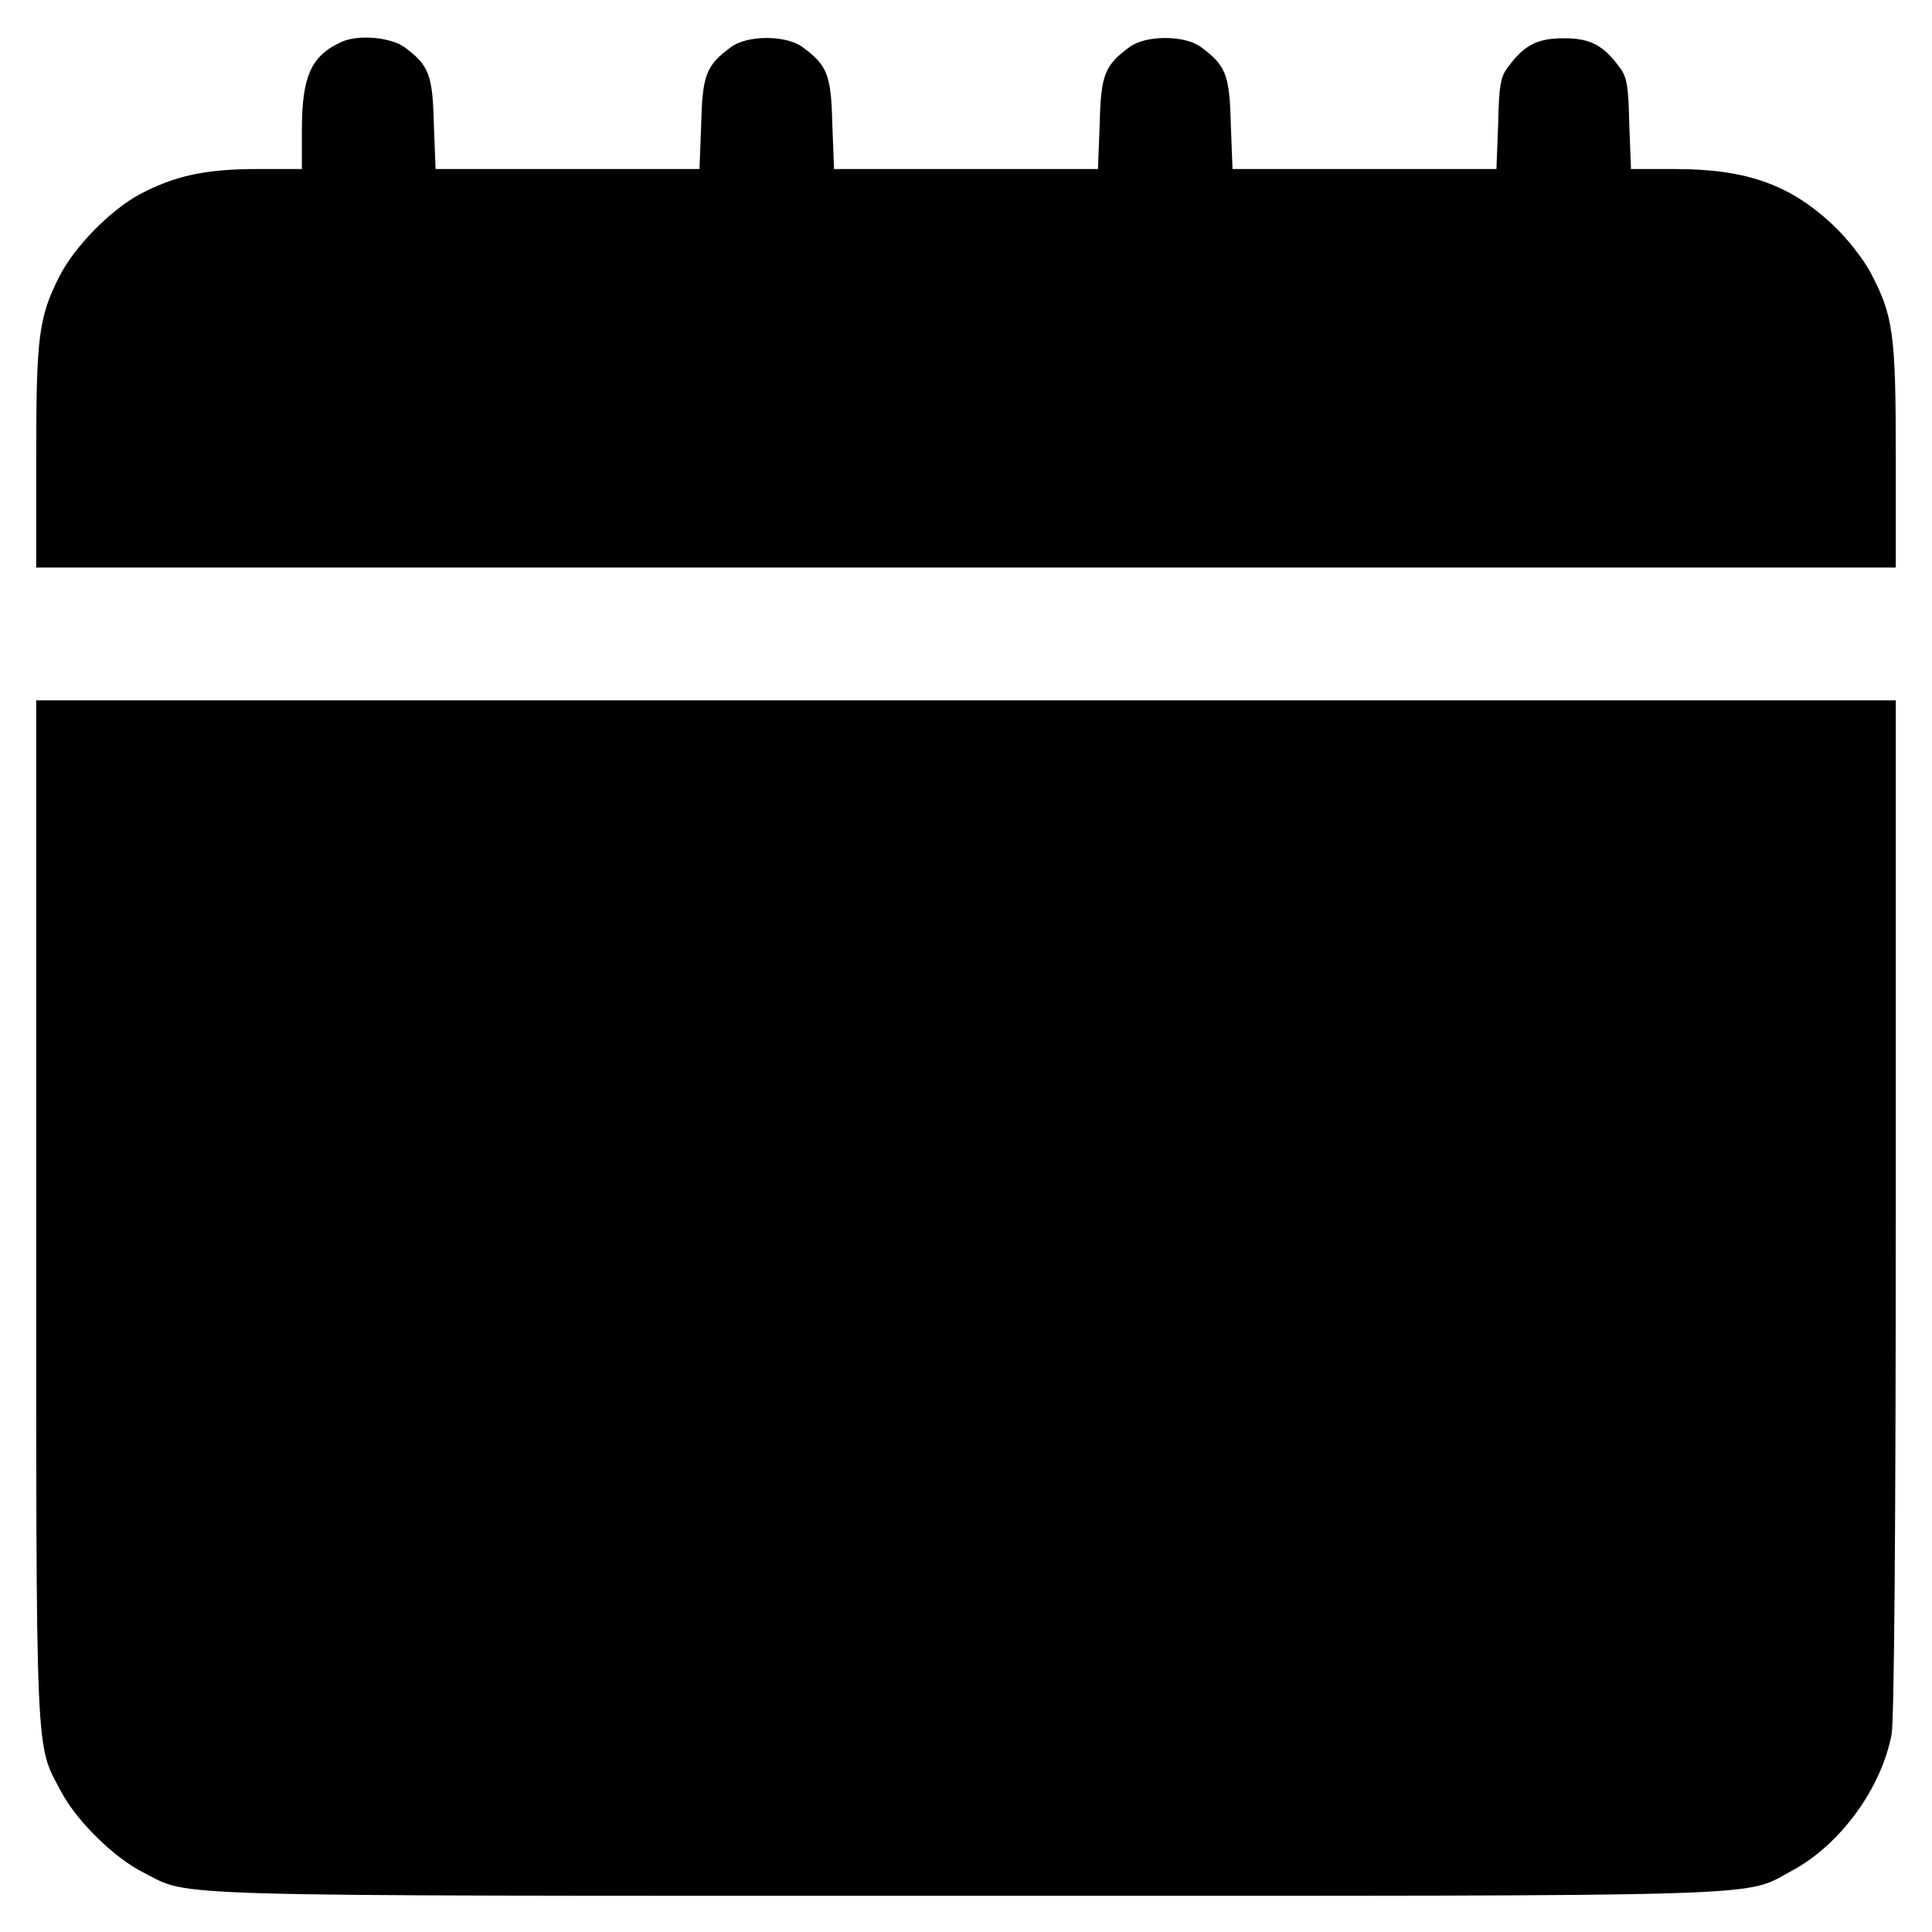 <svg width="20" height="20" viewBox="0 0 20 20" fill="none" xmlns="http://www.w3.org/2000/svg">
    <path
        d="M3.533 0.435C3.22 0.577 3.125 0.792 3.125 1.346V1.75H2.661C2.128 1.75 1.81 1.819 1.445 2.012C1.144 2.175 0.77 2.554 0.616 2.859C0.401 3.284 0.375 3.477 0.375 4.723V5.875H10H19.625V4.723C19.625 3.452 19.599 3.267 19.363 2.82C19.29 2.682 19.118 2.463 18.985 2.339C18.538 1.913 18.082 1.75 17.343 1.75H16.884L16.866 1.282C16.858 0.886 16.841 0.792 16.763 0.693C16.596 0.465 16.458 0.396 16.188 0.396C15.917 0.396 15.779 0.465 15.612 0.693C15.534 0.792 15.517 0.886 15.509 1.282L15.491 1.75H14.125H12.759L12.741 1.282C12.729 0.775 12.69 0.676 12.432 0.487C12.264 0.362 11.861 0.362 11.693 0.487C11.435 0.676 11.396 0.775 11.384 1.282L11.366 1.75H10H8.634L8.616 1.282C8.604 0.775 8.565 0.676 8.307 0.487C8.139 0.362 7.736 0.362 7.568 0.487C7.31 0.676 7.271 0.775 7.259 1.282L7.241 1.75H5.875H4.509L4.491 1.282C4.479 0.775 4.44 0.676 4.191 0.491C4.045 0.384 3.705 0.354 3.533 0.435Z"
        fill="currentColor" />
    <path
        d="M0.375 12.526C0.375 18.331 0.362 18.035 0.637 18.555C0.8 18.856 1.179 19.23 1.484 19.384C1.986 19.638 1.492 19.625 10 19.625C18.59 19.625 18.027 19.642 18.555 19.363C19.049 19.096 19.475 18.516 19.582 17.953C19.608 17.803 19.625 15.869 19.625 12.488V7.25H10H0.375V12.526Z"
        fill="currentColor" />
</svg>